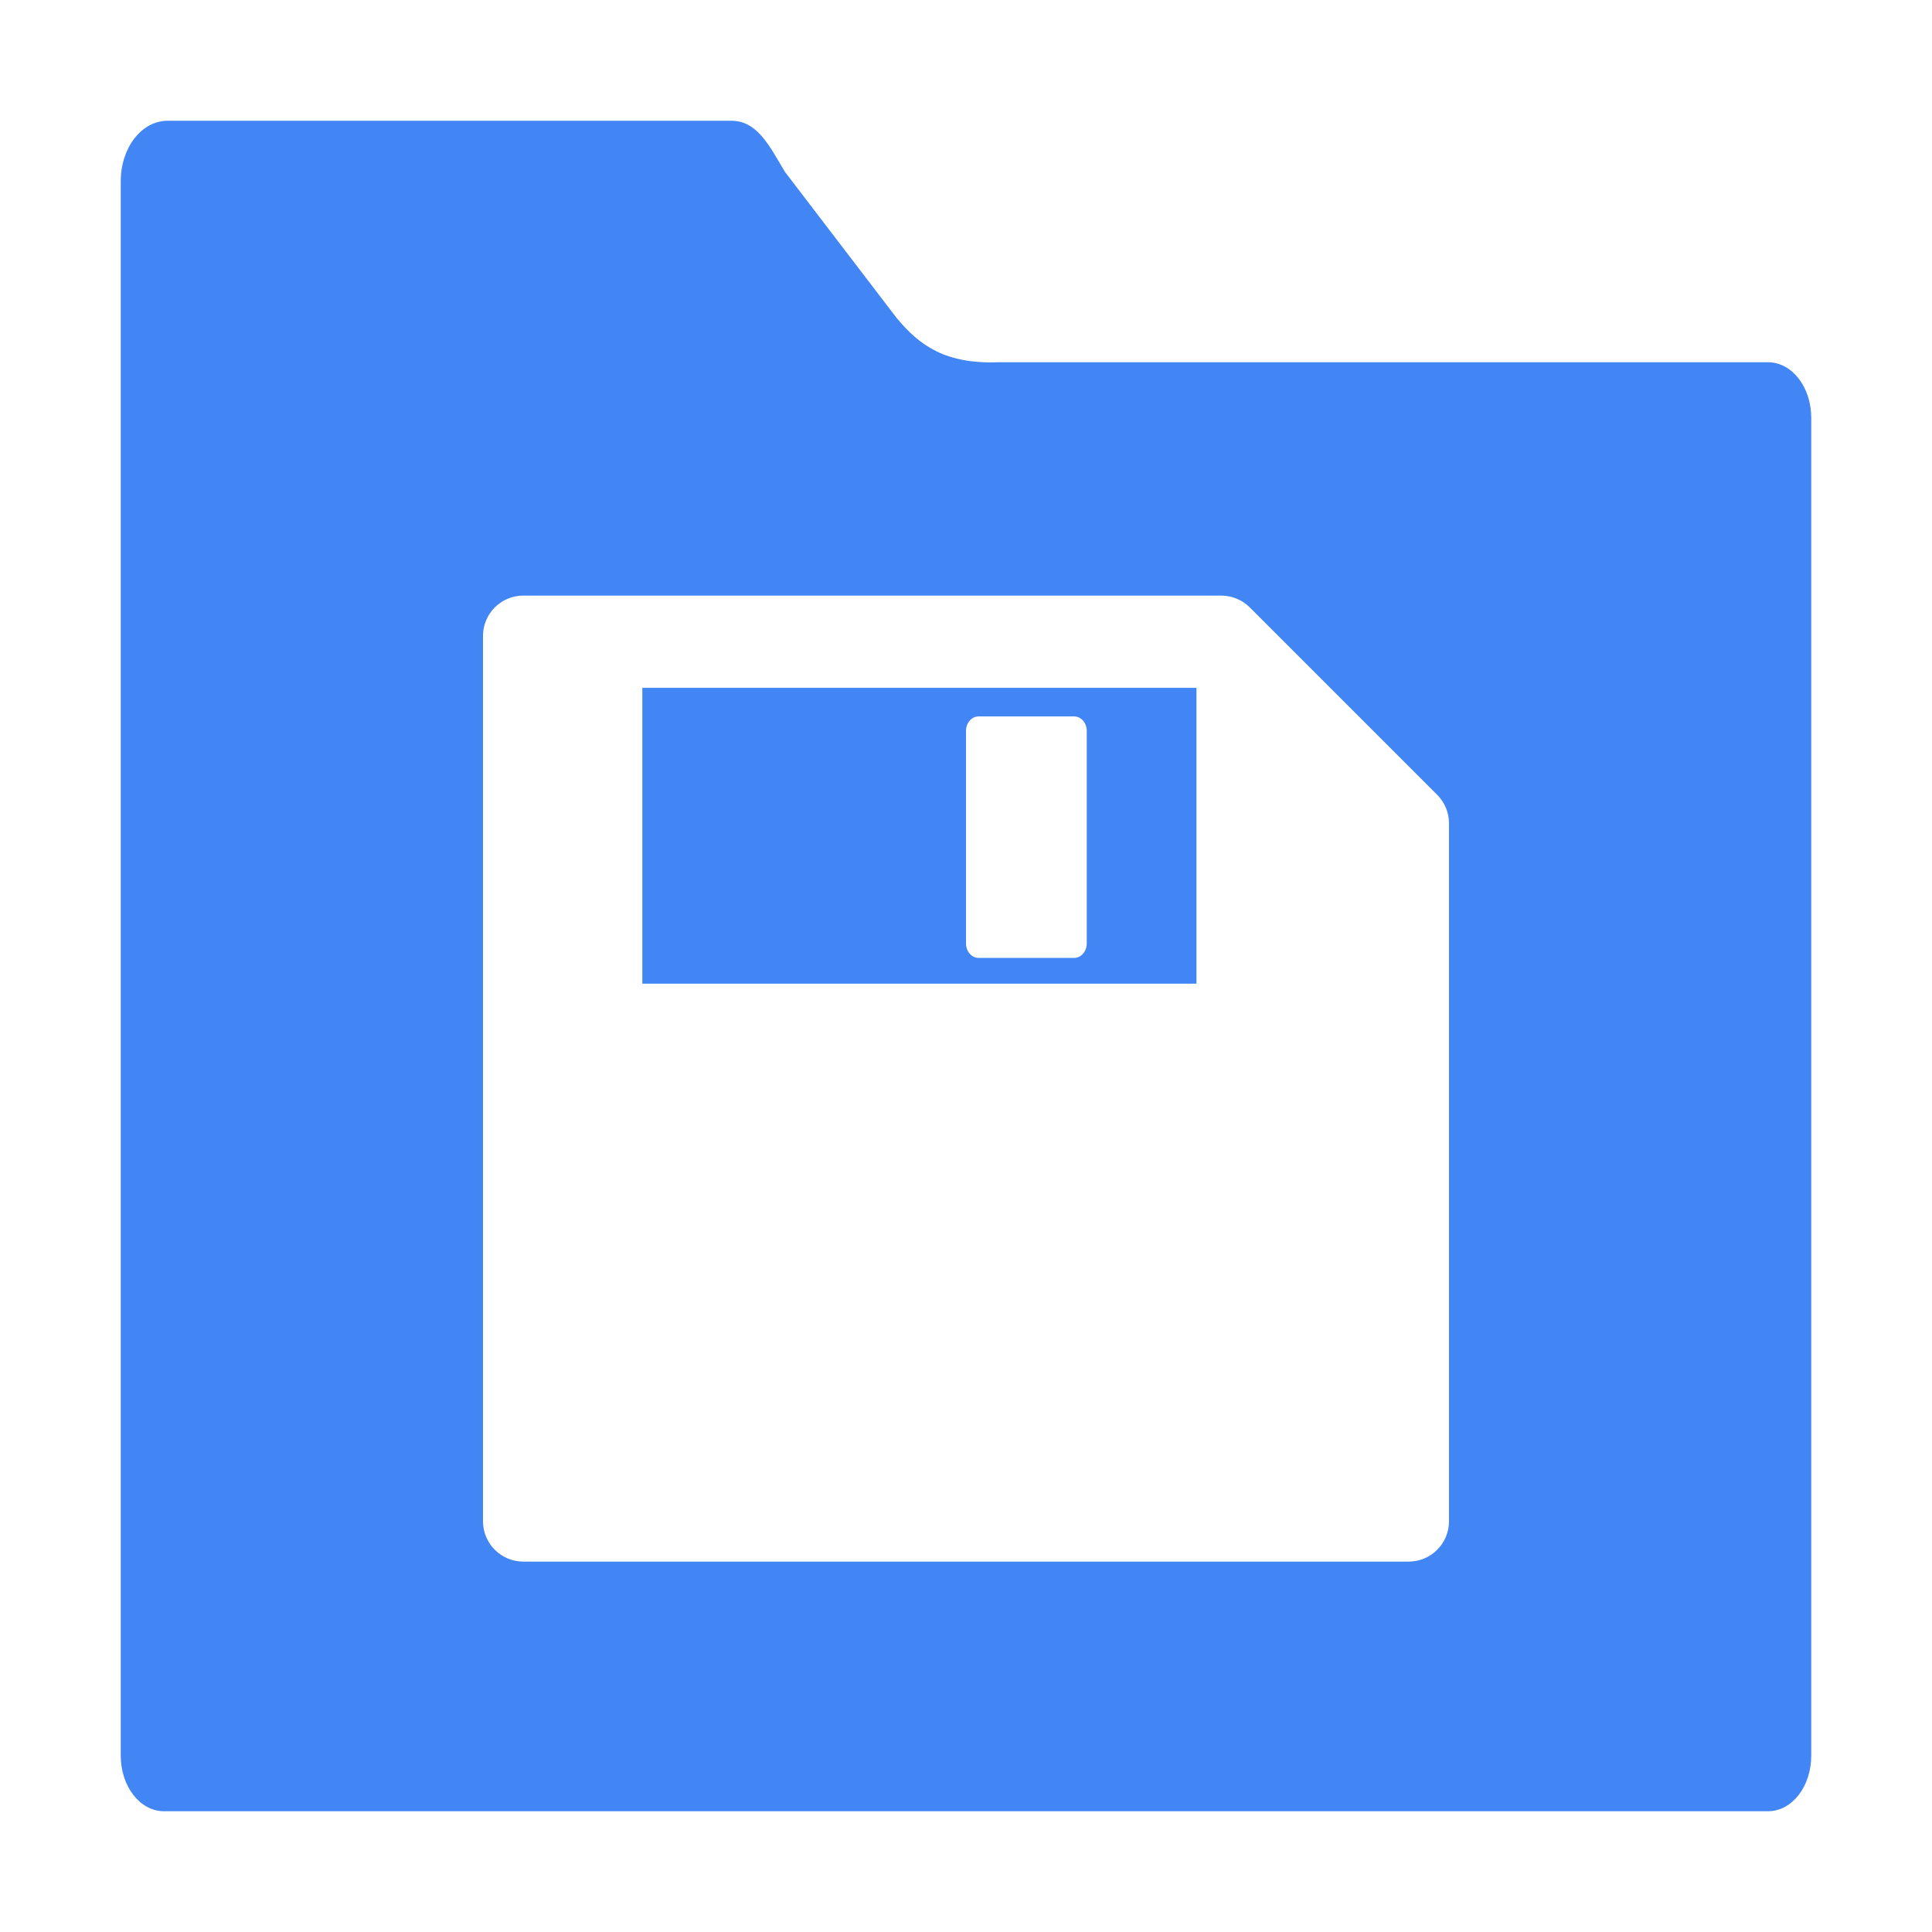 <svg height="32" viewBox="0 0 32 32" width="32" xmlns="http://www.w3.org/2000/svg"><g fill="#4285f4"><path d="m10.639 11.393v4.9h9.178v-4.9zm5.57.473h1.582c.115 0 .209.107.209.24v3.52c0 .133-.094.24-.209.24h-1.582c-.115 0-.209-.107-.209-.24v-3.52c0-.133.094-.24.209-.24z"/><path d="m2.777 2c-.431 0-.777.446-.777 1v3.922 2.078 20.078c0 .511.319.922.717.922h26.566c.398 0 .717-.41.717-.922v-22.156c0-.511-.319-.922-.717-.922h-12.727c-.886.034-1.316-.264-1.707-.736l-1.85-2.42c-.261-.44-.458-.844-.889-.844zm5.891 7.865h11.559c.177 0 .347.07.473.195l3.105 3.105c.125.125.195.295.195.473v11.559c0 .369-.299.668-.668.668h-14.664c-.369 0-.668-.299-.668-.668v-14.664c0-.369.299-.668.668-.668z"/></g></svg>